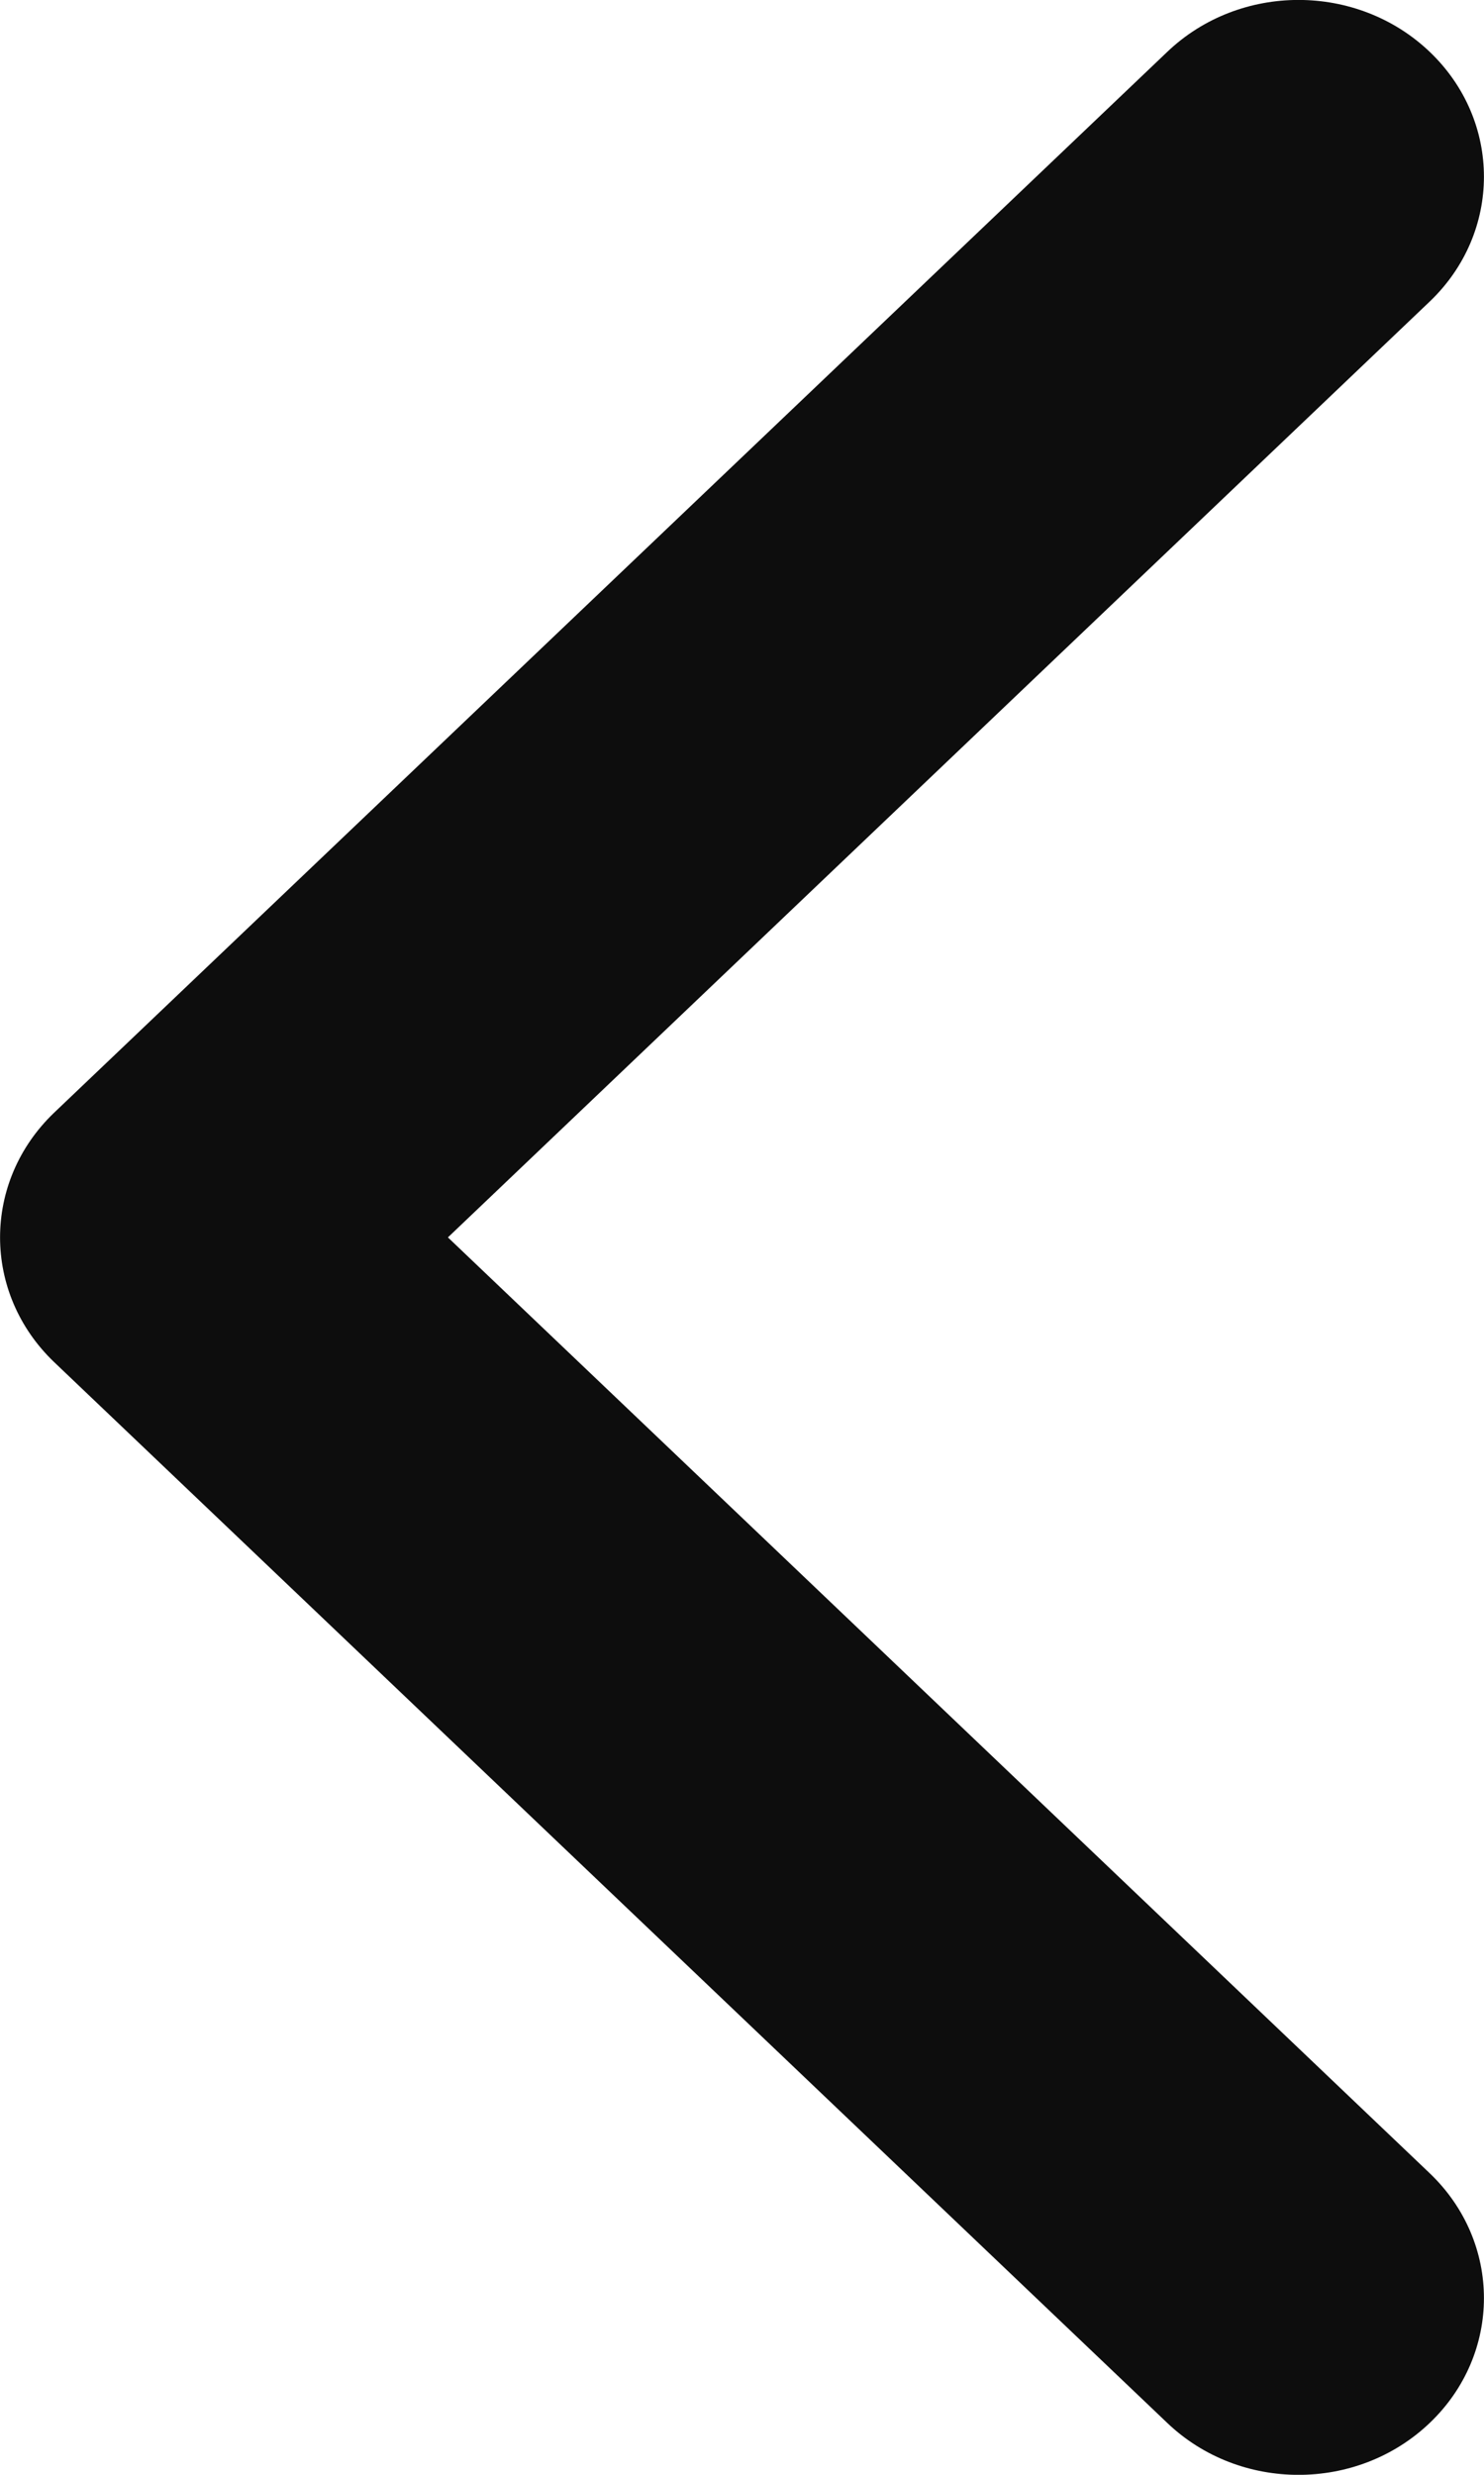 <?xml version="1.0" encoding="UTF-8" standalone="no"?><svg width='6' height='10' viewBox='0 0 6 10' fill='none' xmlns='http://www.w3.org/2000/svg'>
<path d='M5.78 0.209C6.073 0.488 6.073 0.94 5.78 1.219L1.811 5L5.78 8.781C6.073 9.06 6.073 9.512 5.78 9.791C5.487 10.07 5.013 10.07 4.72 9.791L0.22 5.505C-0.073 5.226 -0.073 4.774 0.22 4.495L4.72 0.209C5.013 -0.07 5.487 -0.07 5.78 0.209Z' fill='#0D0D0D'/>
</svg>
